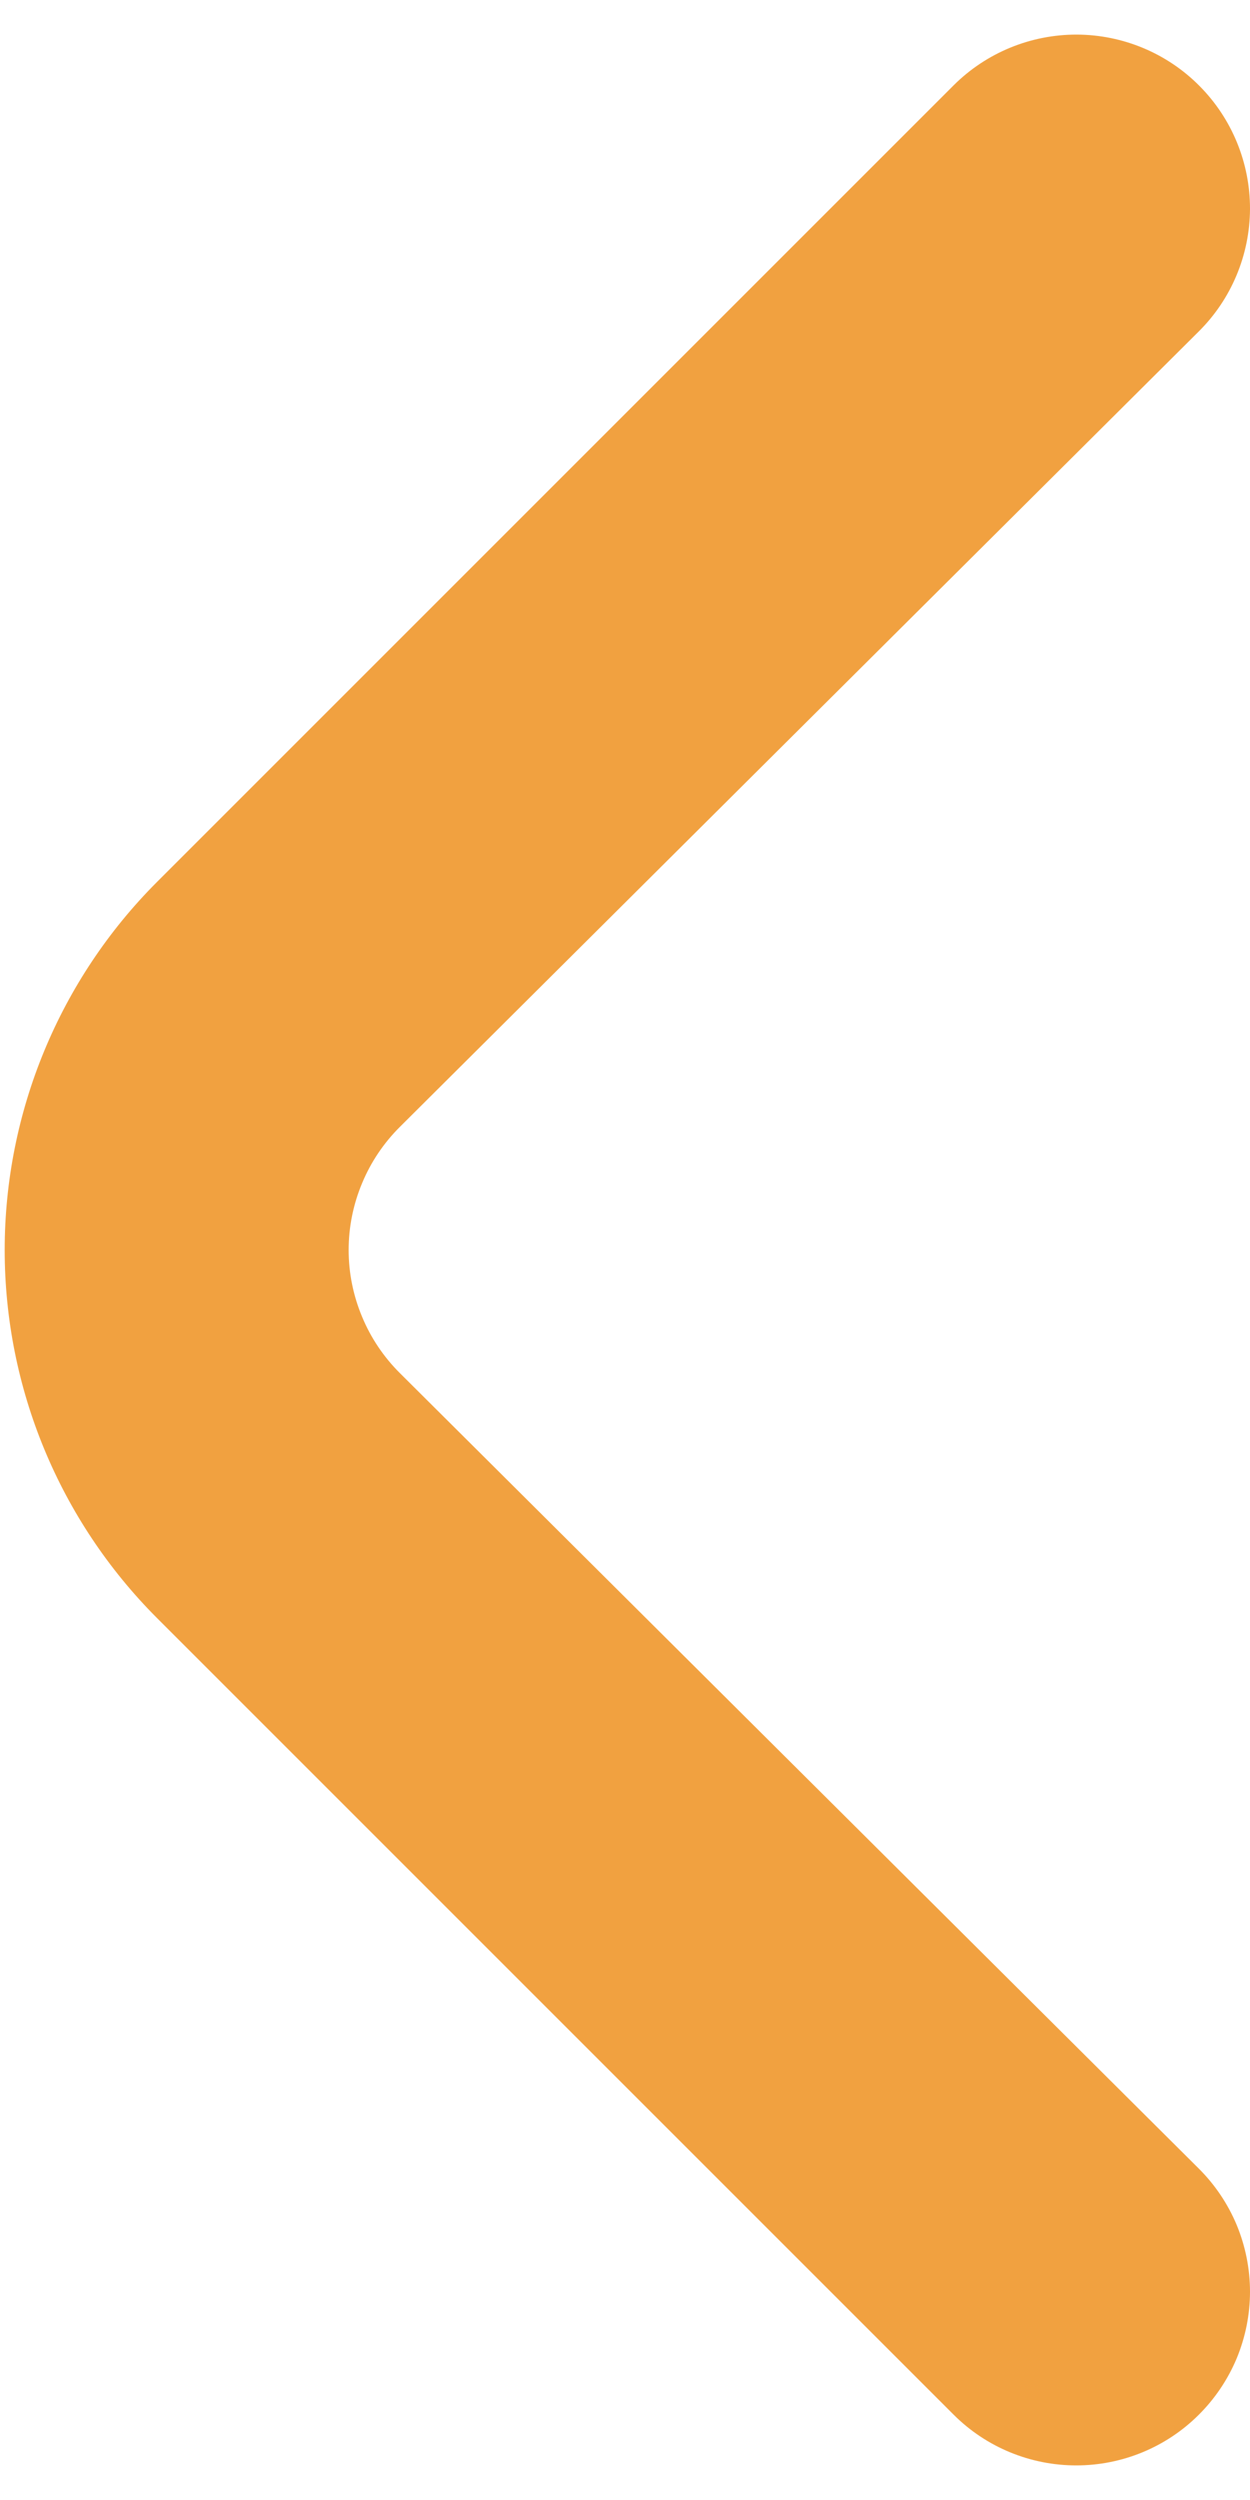 <svg width="12" height="24" viewBox="0 0 12 24" fill="none" xmlns="http://www.w3.org/2000/svg">
<path d="M1.507 15.533L9.157 23.183C9.469 23.494 9.892 23.668 10.332 23.668C10.772 23.668 11.195 23.494 11.507 23.183C11.663 23.028 11.787 22.844 11.872 22.641C11.956 22.438 12 22.22 12 22C12 21.78 11.956 21.562 11.872 21.359C11.787 21.156 11.663 20.972 11.507 20.817L3.84 13.183C3.684 13.028 3.56 12.844 3.476 12.641C3.391 12.438 3.347 12.22 3.347 12C3.347 11.78 3.391 11.562 3.476 11.359C3.56 11.156 3.684 10.972 3.84 10.817L11.507 3.183C11.821 2.872 11.998 2.448 12 2.006C12.001 1.564 11.827 1.139 11.515 0.825C11.204 0.511 10.78 0.334 10.338 0.332C9.896 0.331 9.471 0.505 9.157 0.817L1.507 8.467C0.571 9.404 0.045 10.675 0.045 12C0.045 13.325 0.571 14.596 1.507 15.533Z" fill="#F1A140"/>
</svg>
